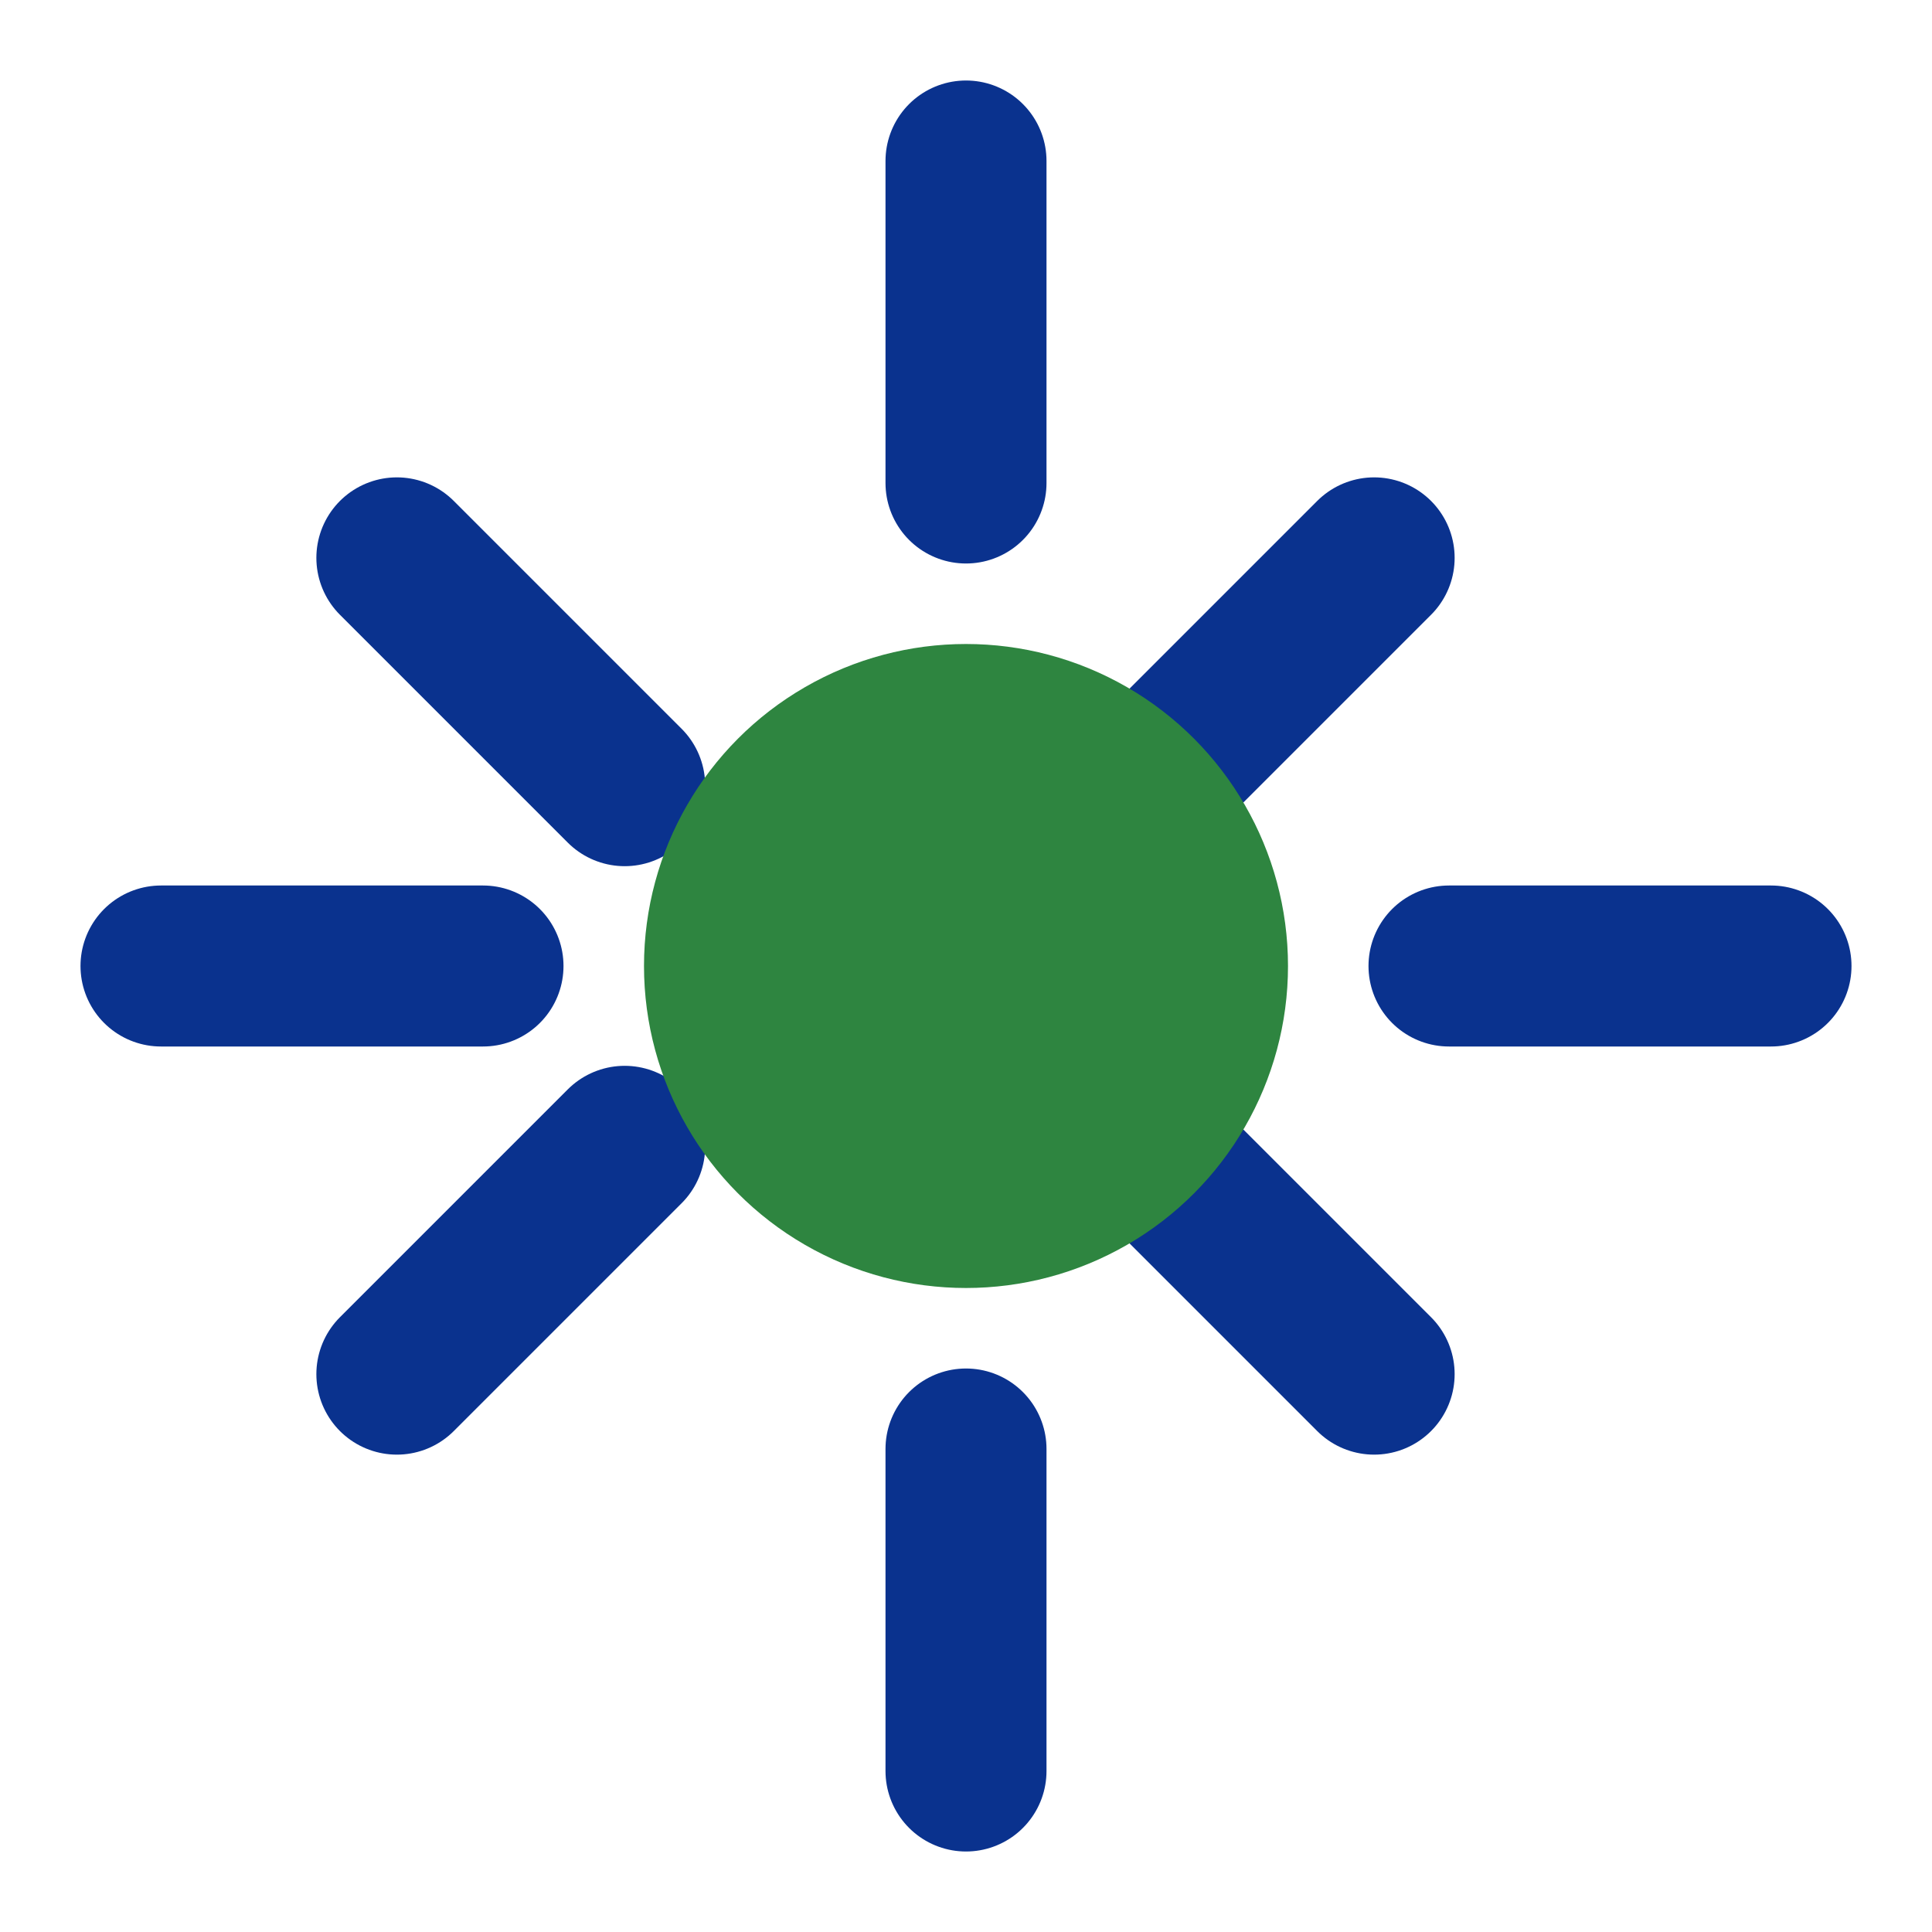 <svg xmlns="http://www.w3.org/2000/svg" viewBox="0 0 24 24" width="24" height="24">
  <path d="M12 2v4M4.93 6.93l2.83 2.83M2 12h4M4.93 17.07l2.83-2.83M12 18v4M17.07 17.07l-2.83-2.83M18 12h4M17.07 6.93l-2.83 2.83" stroke="#0a328e" stroke-width="2" stroke-linecap="round"/>
  <circle cx="12" cy="12" r="4" fill="#2e8540"/>
</svg> 